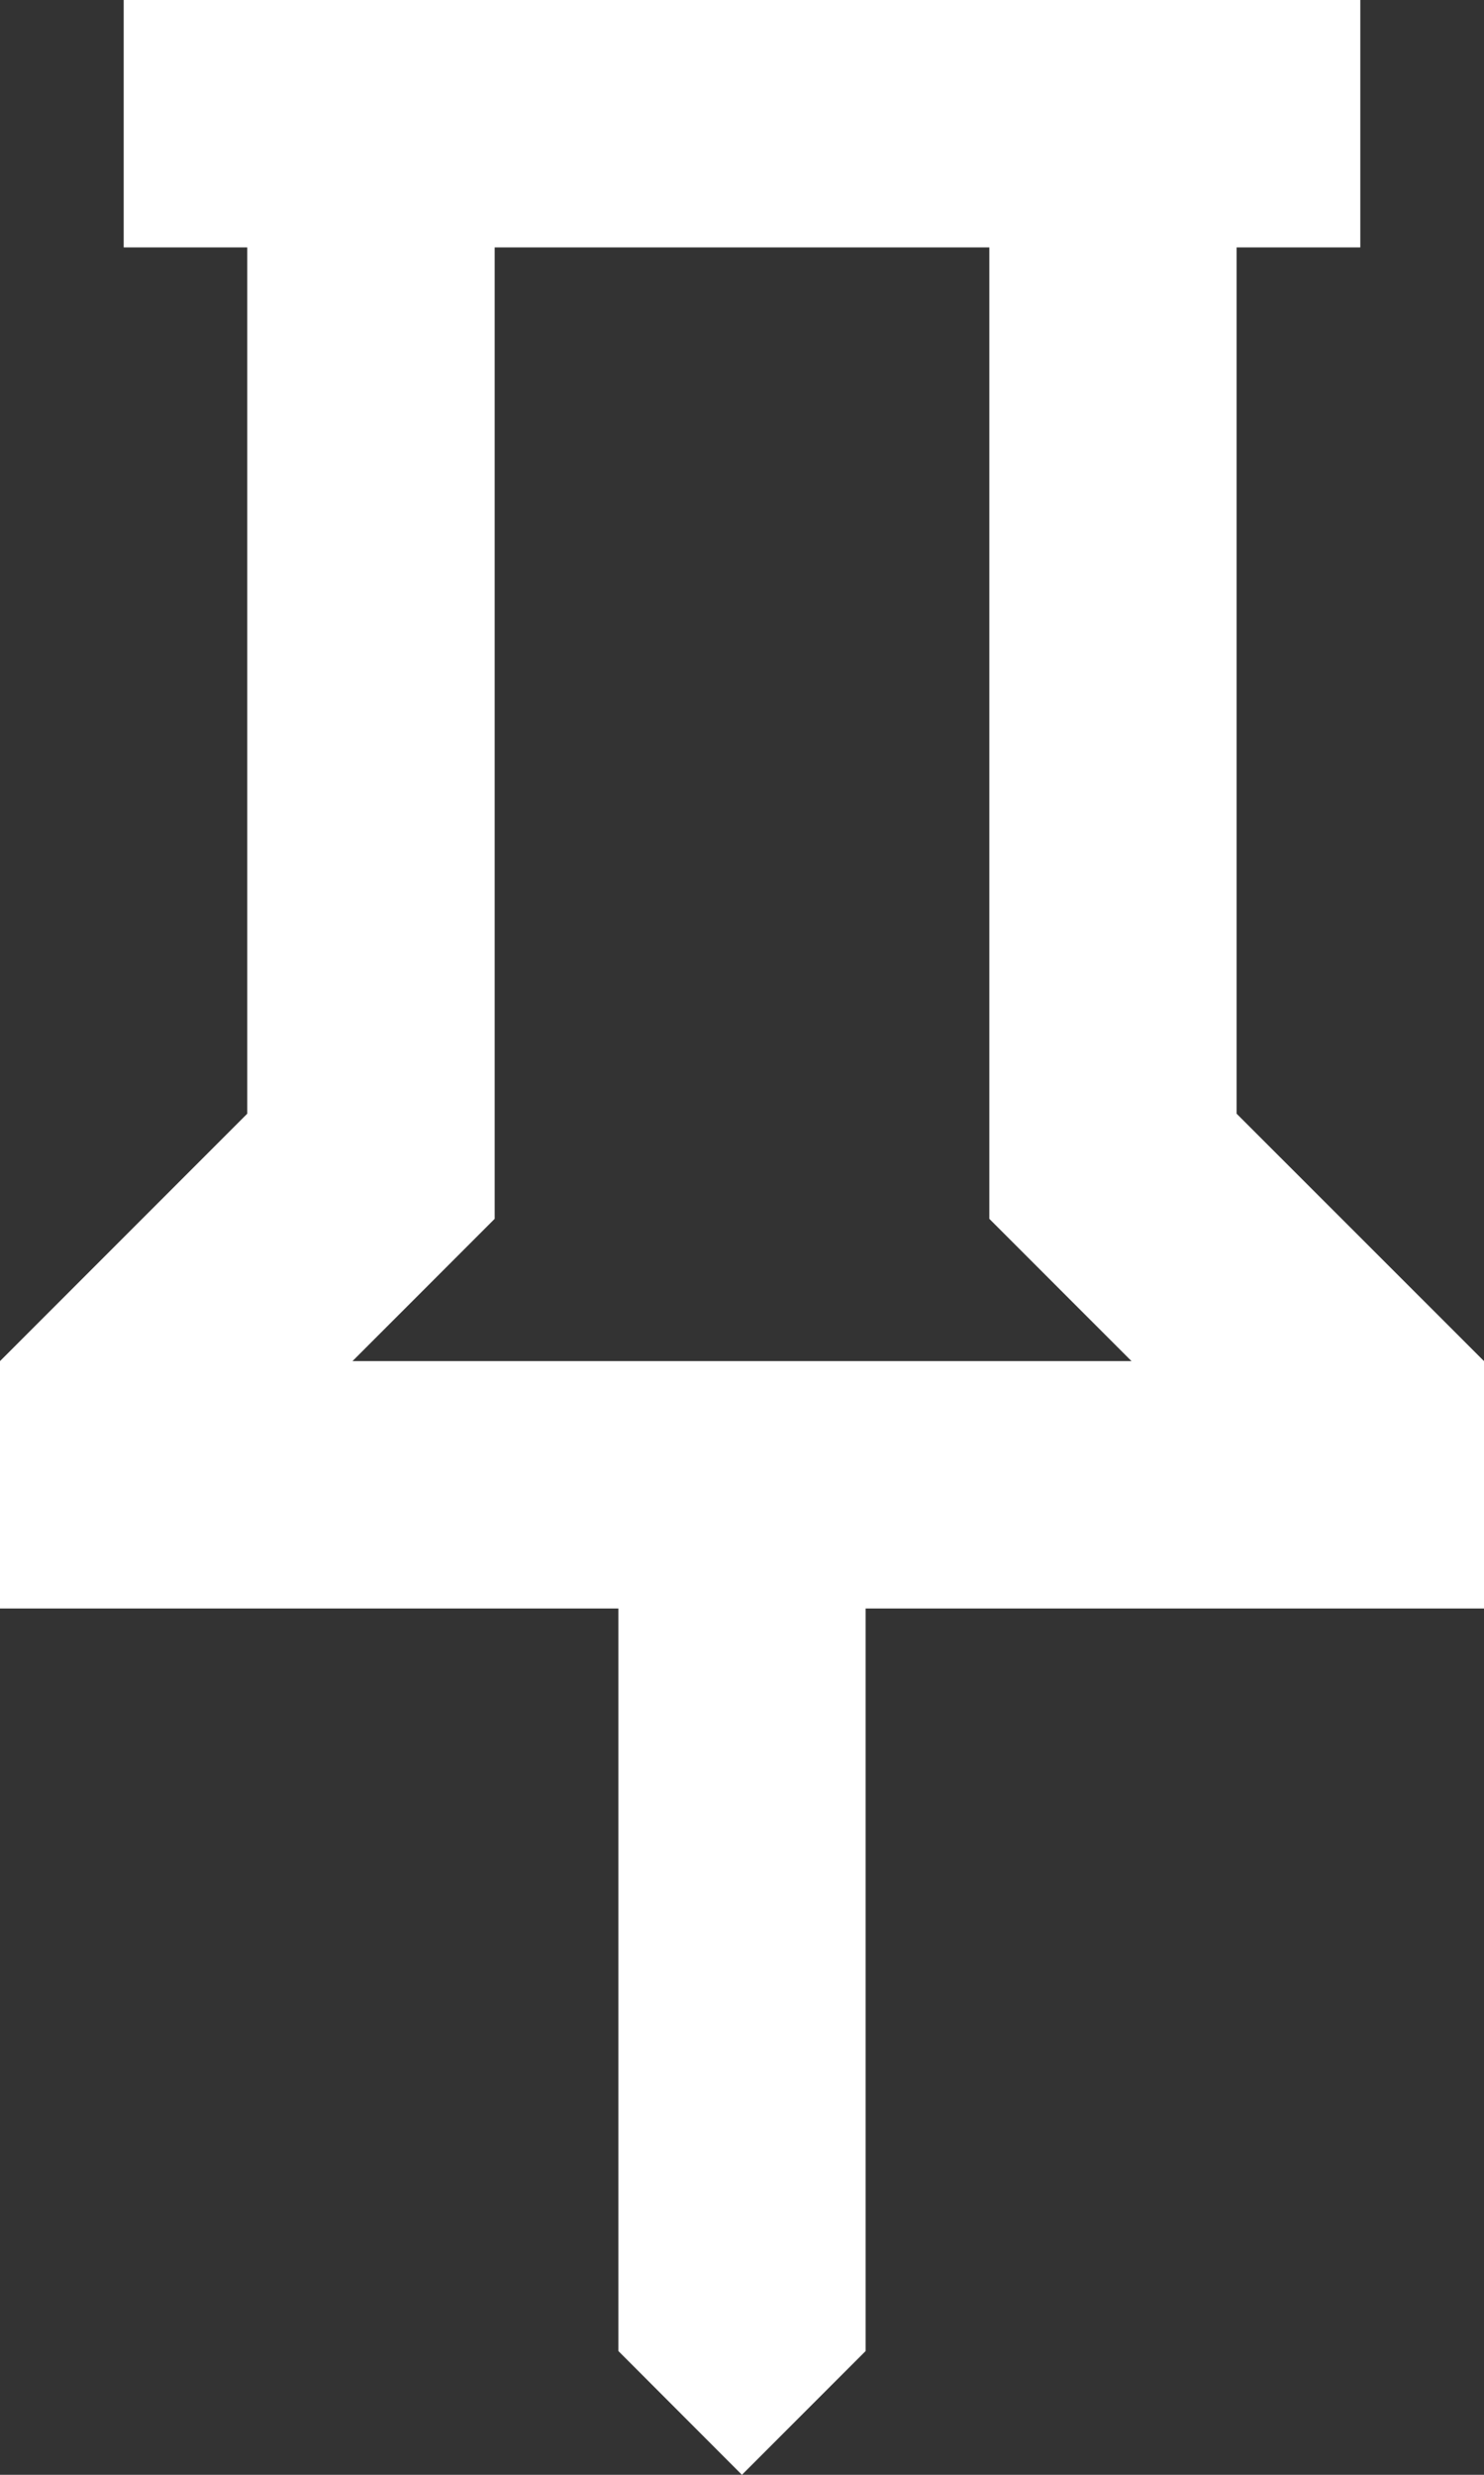 <svg xmlns="http://www.w3.org/2000/svg" xmlns:xlink="http://www.w3.org/1999/xlink" width="10.677" height="17.795" viewBox="0 0 10.677 17.795" fill="none">
<rect x="0" y="0" width="10.677" height="17.795" fill="#333333" stroke="none"/>
<path d="M8.897 8.008L10.677 9.787L10.677 11.566L6.228 11.566L6.228 16.905L5.338 17.795L4.449 16.905L4.449 11.566L-9.11393e-08 11.566L-7.71184e-08 9.787L1.779 8.008L1.779 1.779L0.89 1.779L0.89 7.01067e-09L9.787 7.7118e-08L9.787 1.779L8.897 1.779L8.897 8.008ZM2.536 9.787L8.141 9.787L7.118 8.764L7.118 1.779L3.559 1.779L3.559 8.764L2.536 9.787Z"   fill="#FFFFFF" >
</path>
</svg>
